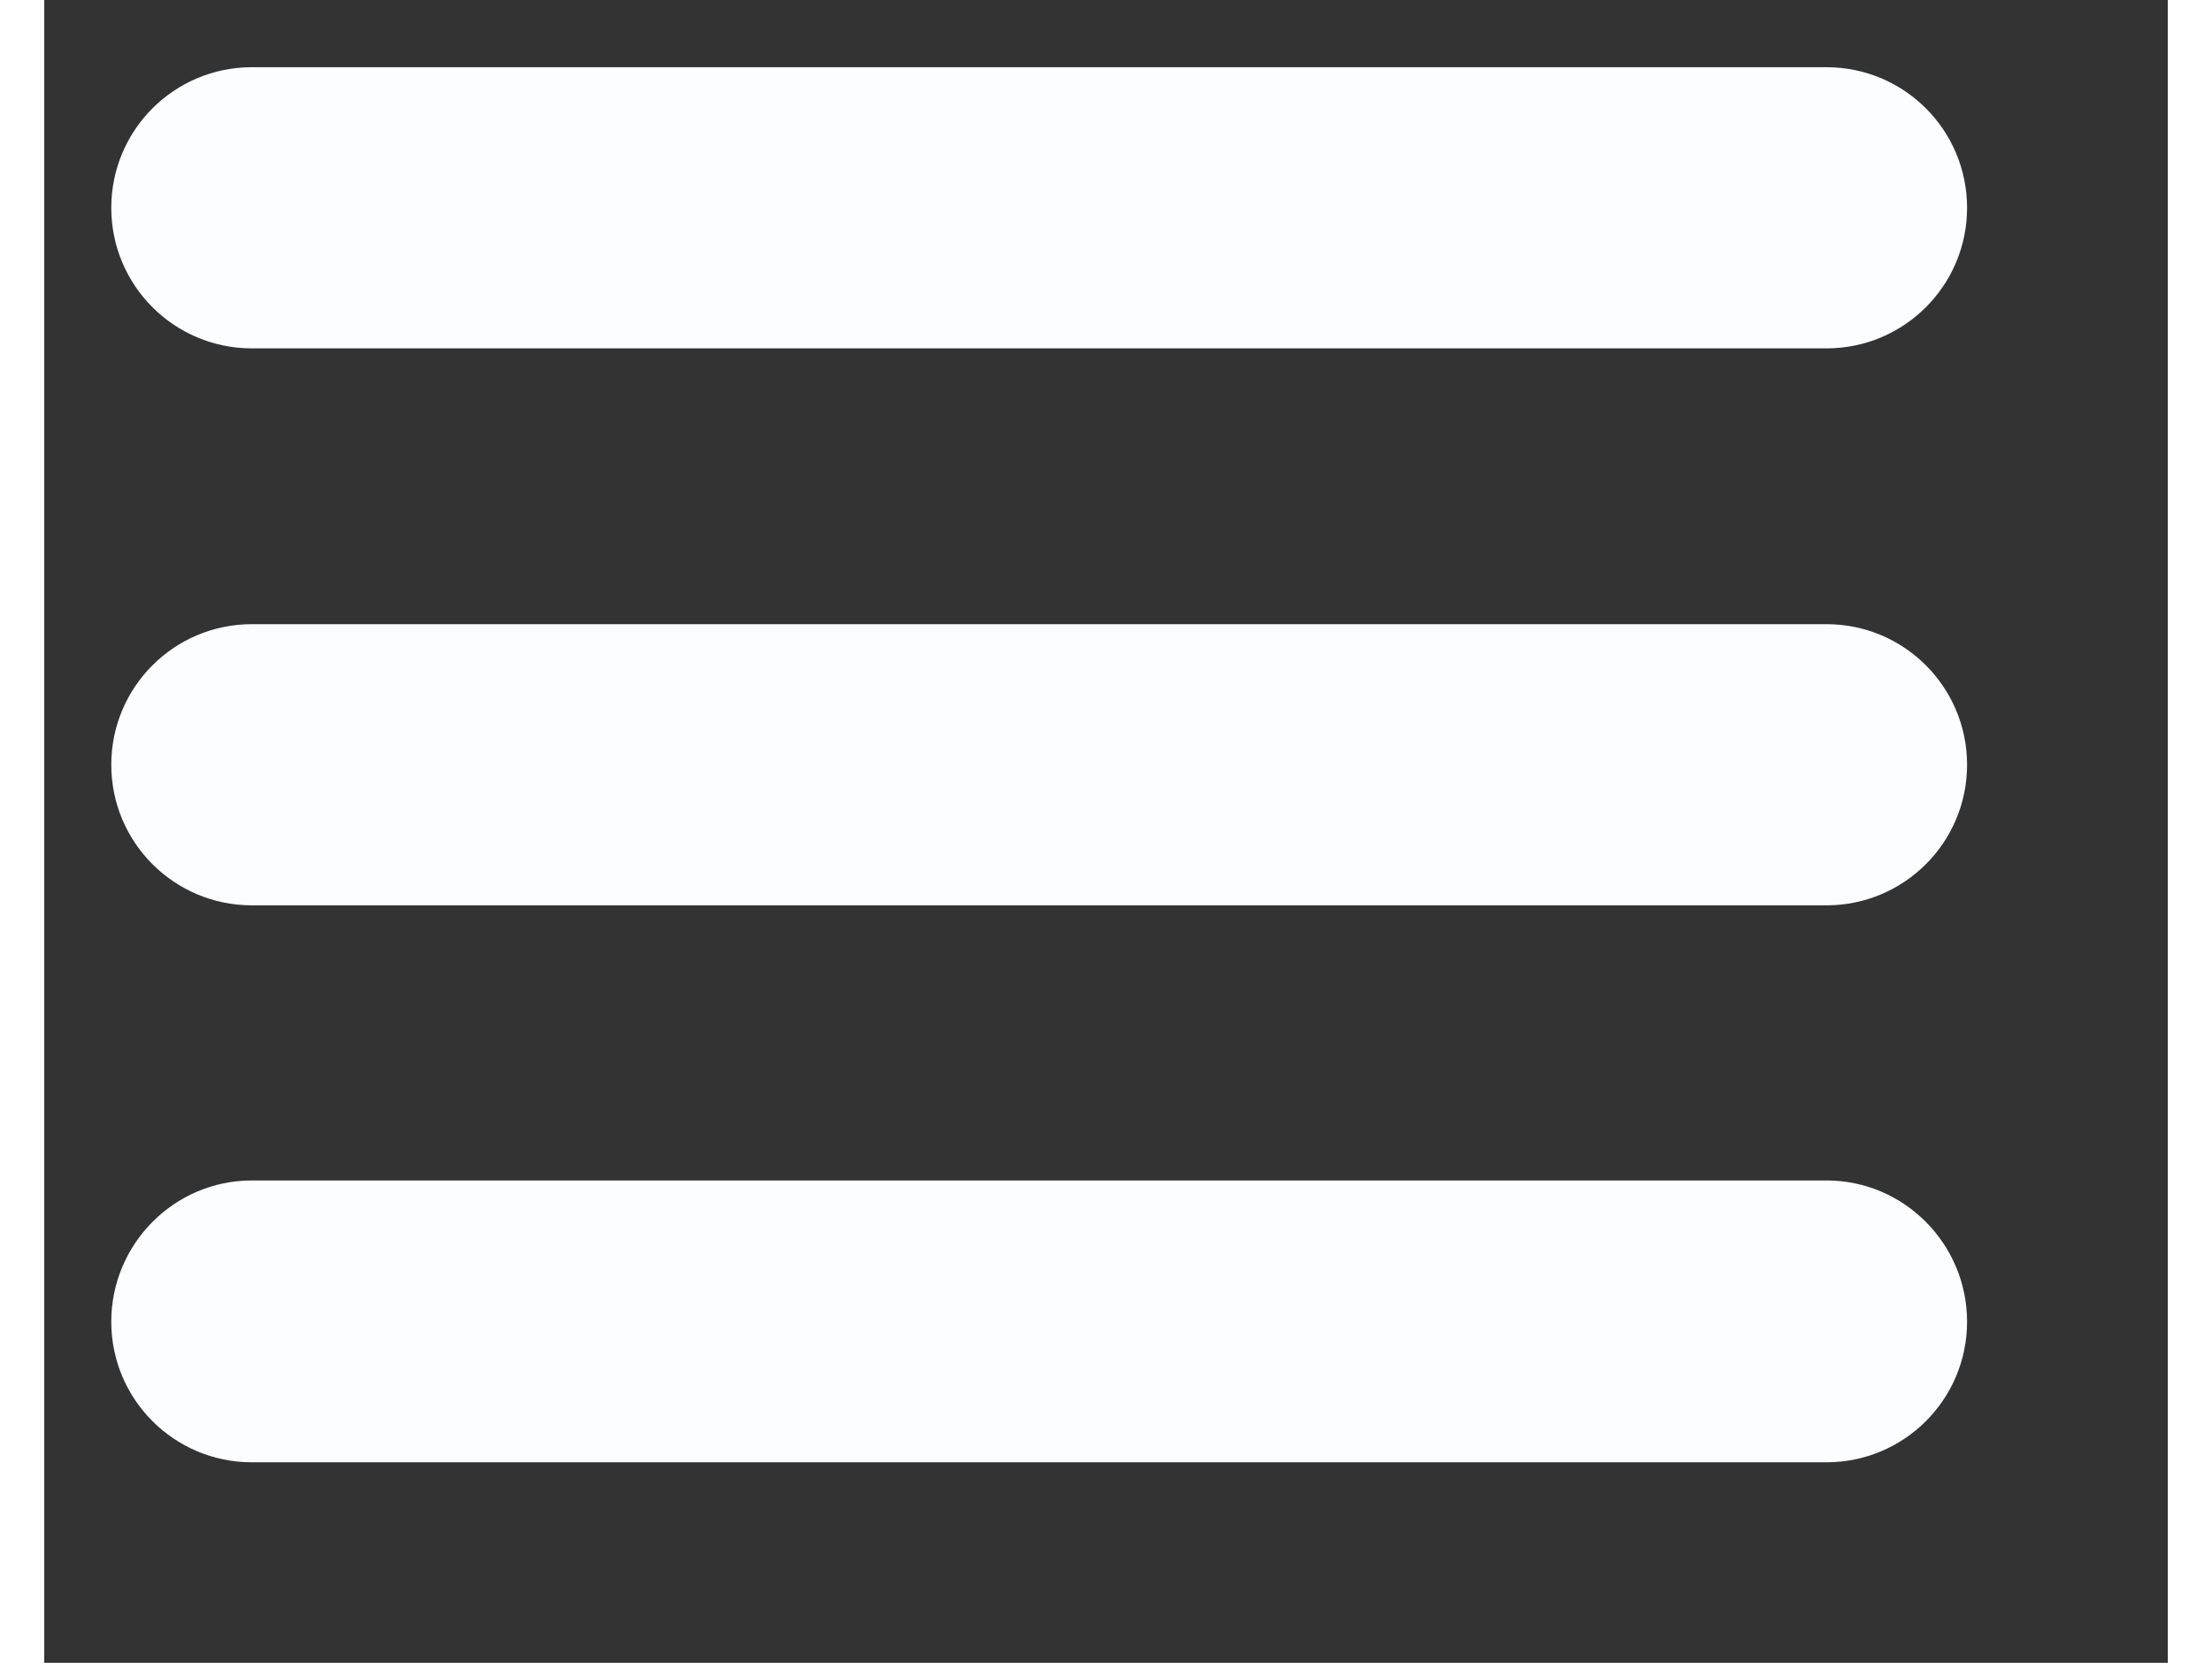 <?xml version="1.0" encoding="UTF-8" standalone="no"?>
<!DOCTYPE svg PUBLIC "-//W3C//DTD SVG 1.1//EN" "http://www.w3.org/Graphics/SVG/1.1/DTD/svg11.dtd">
<svg version="1.1" xmlns="http://www.w3.org/2000/svg" xmlns:xlink="http://www.w3.org/1999/xlink" preserveAspectRatio="xMidYMid meet" viewBox="19.228 43.216 31.731 24.84" width="27.73" height="20.84"><rect x="19.228" y="43.216" width="31.731" height="24.84" fill="#333333" stroke="none"/><defs><path d="M45.86 44.22C47.02 44.22 47.96 45.16 47.96 46.32C47.96 46.74 47.96 45.9 47.96 46.32C47.96 47.48 47.02 48.42 45.86 48.42C40.73 48.42 27.45 48.42 22.33 48.42C21.17 48.42 20.23 47.48 20.23 46.32C20.23 45.9 20.23 46.74 20.23 46.32C20.23 45.16 21.17 44.22 22.33 44.22C27.45 44.22 40.73 44.22 45.86 44.22Z" id="cW9YmWowg"></path><path d="M45.86 52.54C47.02 52.54 47.96 53.48 47.96 54.64C47.96 55.06 47.96 54.22 47.96 54.64C47.96 55.8 47.02 56.74 45.86 56.74C40.73 56.74 27.45 56.74 22.33 56.74C21.17 56.74 20.23 55.8 20.23 54.64C20.23 54.22 20.23 55.06 20.23 54.64C20.23 53.48 21.17 52.54 22.33 52.54C27.45 52.54 40.73 52.54 45.86 52.54Z" id="c5UiYbeU1"></path><path d="M45.86 60.85C47.02 60.85 47.96 61.8 47.96 62.96C47.96 63.38 47.96 62.54 47.96 62.96C47.96 64.12 47.02 65.06 45.86 65.06C40.73 65.06 27.45 65.06 22.33 65.06C21.17 65.06 20.23 64.12 20.23 62.96C20.23 62.54 20.23 63.38 20.23 62.96C20.23 61.8 21.17 60.85 22.33 60.85C27.45 60.85 40.73 60.85 45.86 60.85Z" id="aqjausZoC"></path></defs><g><g><use xlink:href="#cW9YmWowg" opacity="1" fill="#FCFDFE" fill-opacity="1"></use></g><g><use xlink:href="#c5UiYbeU1" opacity="1" fill="#FCFDFE" fill-opacity="1"></use></g><g><use xlink:href="#aqjausZoC" opacity="1" fill="#FCFDFE" fill-opacity="1"></use></g></g></svg>